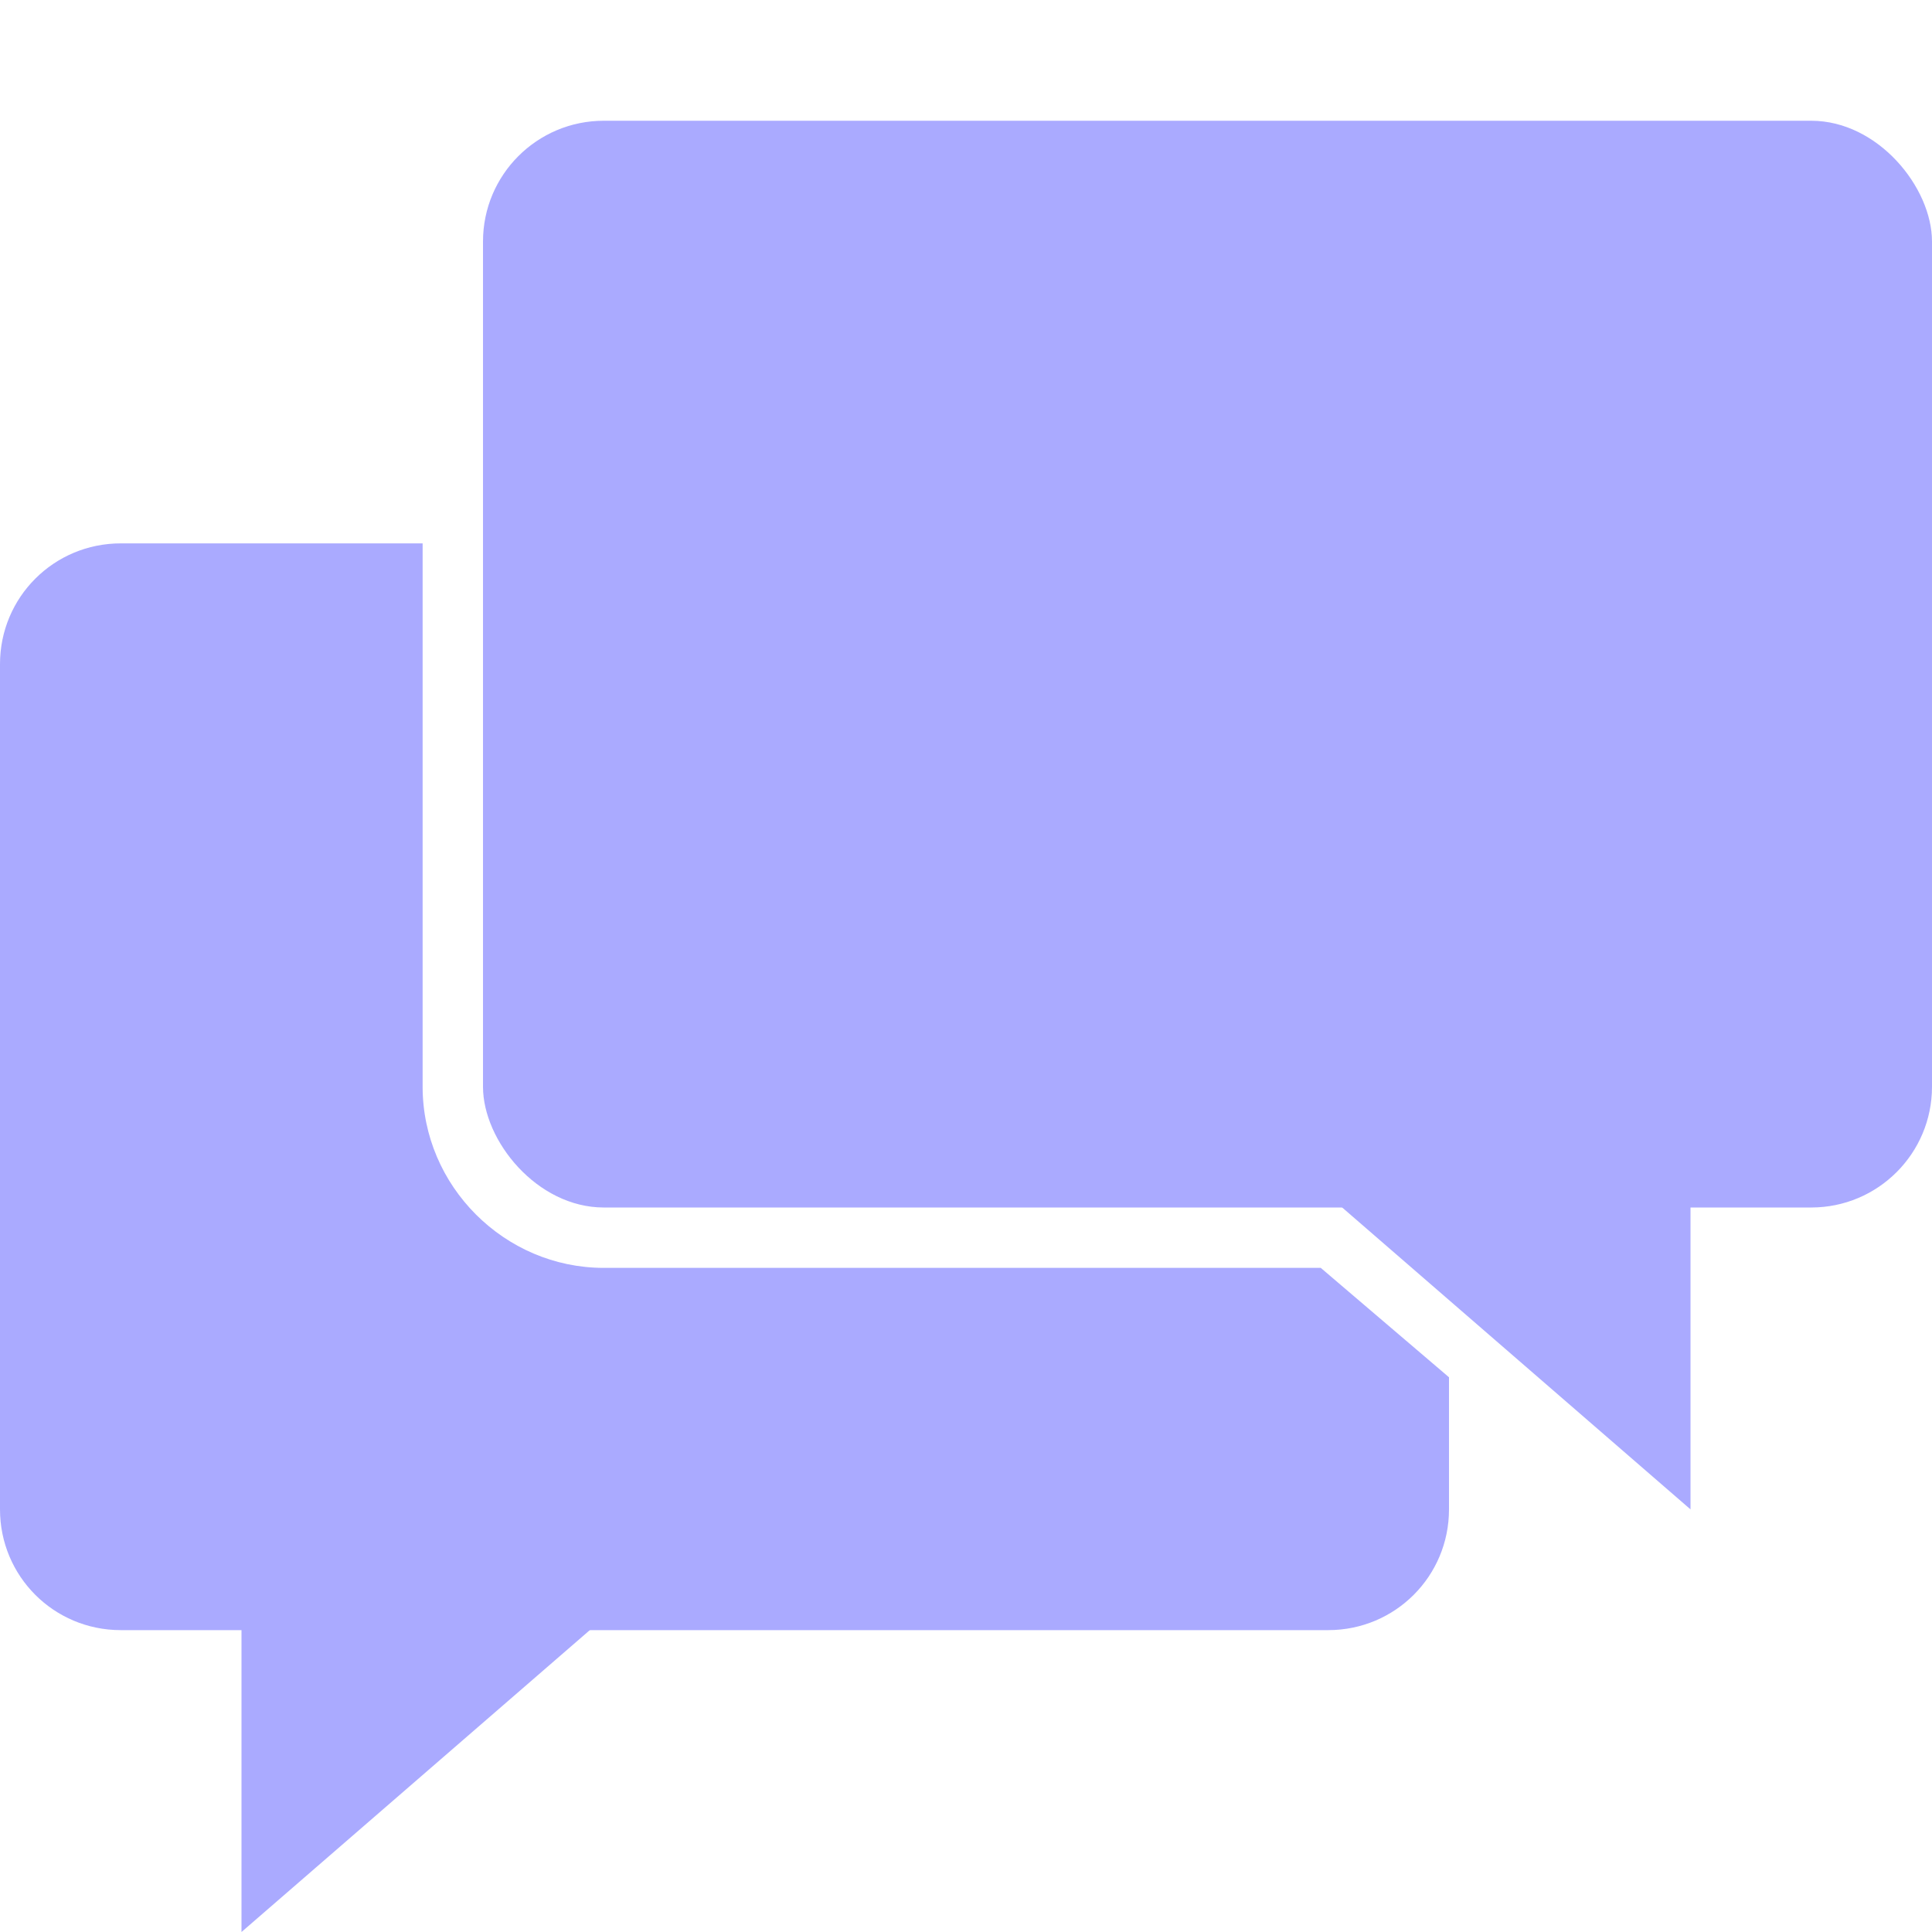 <?xml version="1.0" encoding="UTF-8" standalone="no"?>
<svg
   xmlns:dc="http://purl.org/dc/elements/1.1/"
   xmlns:cc="http://creativecommons.org/ns#"
   xmlns:rdf="http://www.w3.org/1999/02/22-rdf-syntax-ns#"
   xmlns:svg="http://www.w3.org/2000/svg"
   xmlns="http://www.w3.org/2000/svg"
   xmlns:sodipodi="http://sodipodi.sourceforge.net/DTD/sodipodi-0.dtd"
   xmlns:inkscape="http://www.inkscape.org/namespaces/inkscape"
   width="16"
   height="16"
   id="svg4164"
   version="1.1"
   inkscape:version="0.48.2 r9819"
   sodipodi:docname="facebook_ico2.svg">
  <defs
     id="defs4175" />
  <sodipodi:namedview
     pagecolor="#ffffff"
     bordercolor="#666666"
     borderopacity="1"
     objecttolerance="10"
     gridtolerance="10"
     guidetolerance="10"
     inkscape:pageopacity="0"
     inkscape:pageshadow="2"
     inkscape:window-width="1366"
     inkscape:window-height="608"
     id="namedview4173"
     showgrid="false"
     inkscape:zoom="32"
     inkscape:cx="8.7026073"
     inkscape:cy="9.1623816"
     inkscape:window-x="-4"
     inkscape:window-y="-4"
     inkscape:window-maximized="1"
     inkscape:current-layer="svg4164" />
  <rect
     style="opacity:0.99;fill:#aaaaff;stroke:none;fill-opacity:1"
     id="rect4186"
     width="12"
     height="9"
     x="4"
     y="1"
     rx="1"
     ry="1" />
  <path
     style="fill:#aaaaff;fill-opacity:1;stroke:none"
     d="m 11,9.9 3,0 0,2.6 z"
     id="path4188"
     inkscape:connector-curvature="0"
     sodipodi:nodetypes="cccc" />
  <path
     style="opacity:0.99;fill:#aaaaff;stroke:none;fill-opacity:1"
     d="M 1 4.5 C 0.446 4.5 -6.7697584e-018 4.946 0 5.5 L 0 12.5 C 0 13.054 0.446 13.5 1 13.5 L 11 13.5 C 11.554 13.5 12 13.054 12 12.5 L 12 11.406 L 10.938 10.5 L 5 10.5 C 4.178 10.5 3.5 9.822 3.5 9 L 3.5 4.5 L 1 4.5 z "
     id="rect4186-1" />
  <path
     style="fill:#aaaaff;fill-opacity:1;stroke:none"
     d="m 2,13.4 3,0 -3,2.6 z"
     id="path4188-7"
     inkscape:connector-curvature="0"
     sodipodi:nodetypes="cccc" />
</svg>
